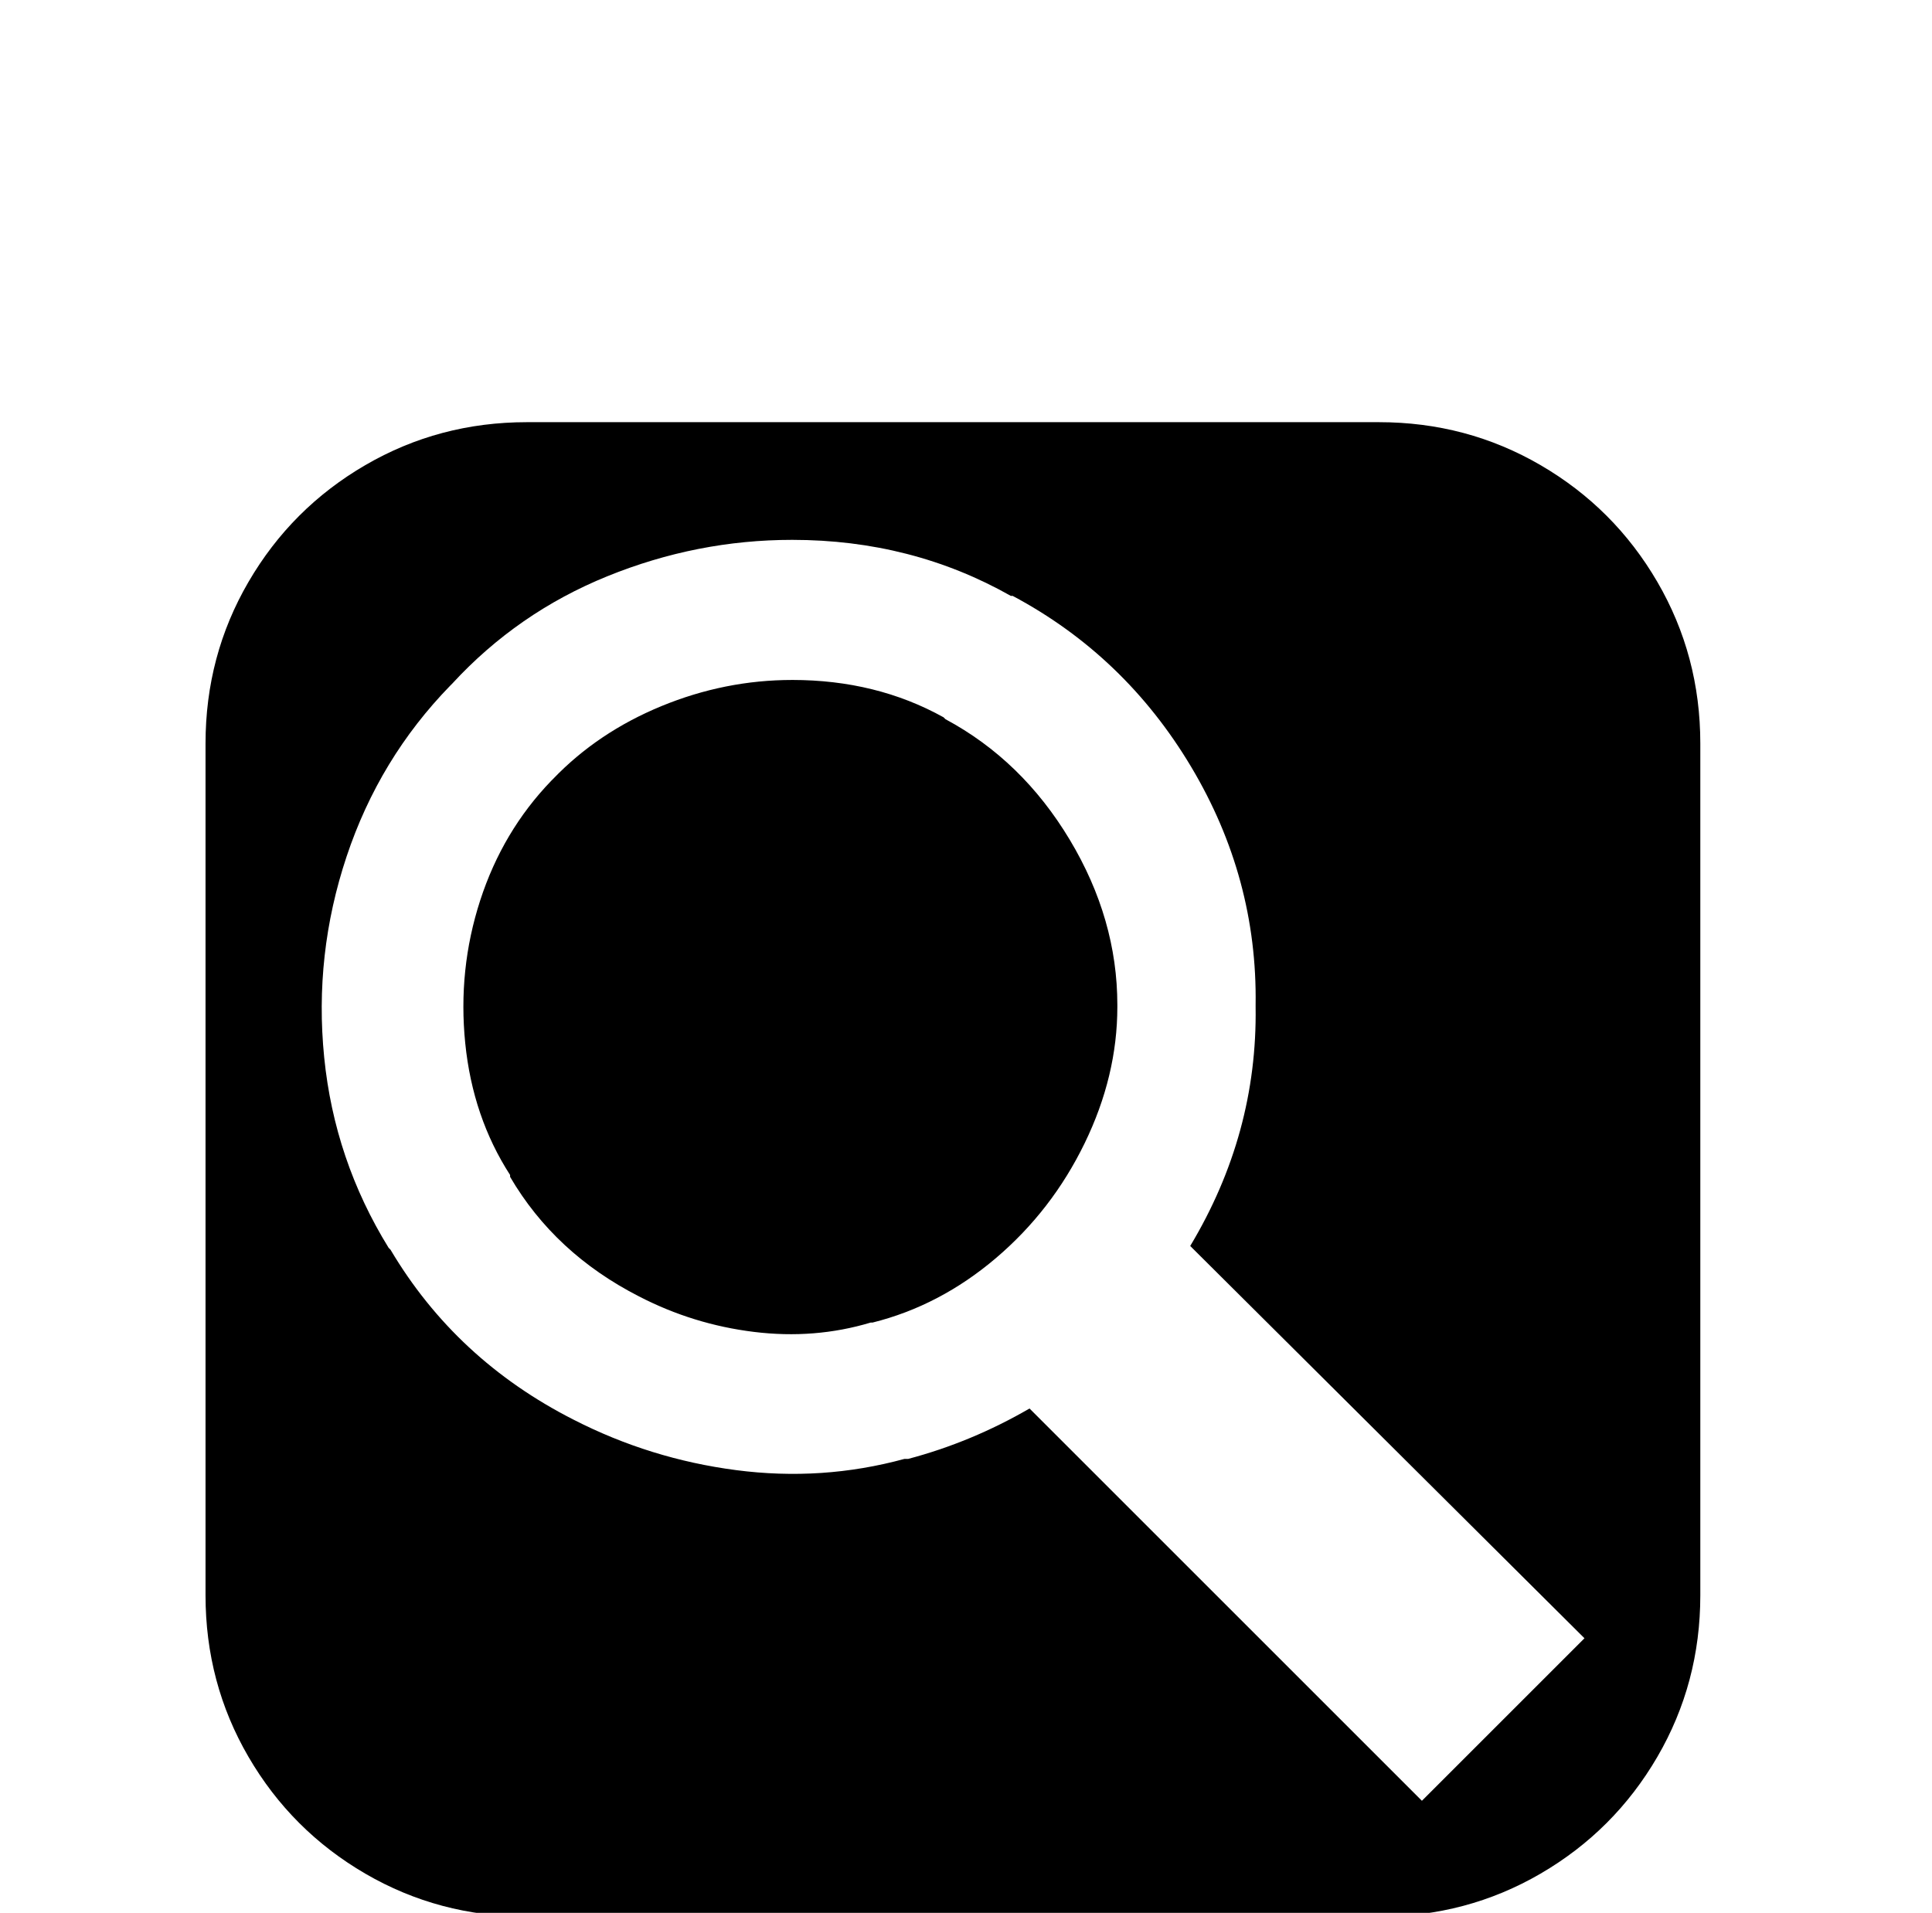 <?xml version="1.0" standalone="no"?>
<!DOCTYPE svg PUBLIC "-//W3C//DTD SVG 1.1//EN" "http://www.w3.org/Graphics/SVG/1.1/DTD/svg11.dtd" >
<svg xmlns="http://www.w3.org/2000/svg" xmlns:xlink="http://www.w3.org/1999/xlink" version="1.1" viewBox="-10 0 1034 1024">
   <path fill="currentColor"
d="M272 226q-47 0 -86.5 23t-62.5 62.5t-23 86.5v456q0 47 23 86.5t62.5 62.5t86.5 23h456q47 0 86.5 -23t62.5 -62.5t23 -86.5v-456q0 -47 -23 -86.5t-62.5 -62.5t-86.5 -23h-456zM414 289q64 0 117 30h1v0q60 32 95.5 91.5t34.5 127.5v1q1 68 -35 128l211 210l-87 87
l-210 -210q-31 18 -65 27h-2v0q-44 12 -90 6t-87 -27q-63 -32 -98 -91v0l-1 -1v0q-29 -47 -34.5 -102t12 -107.5t55.5 -91.5l1 -1q35 -38 83 -57.5t99 -19.5zM414 364q-36 0 -70 14t-58 39l-1 1q-26 27 -38 64t-8 76.5t24 70.5v1q24 41 69 64q29 15 61.5 19t62.5 -5h1
q36 -9 66 -34.5t47.5 -61.5t17.5 -73v-1q0 -46 -25.5 -88.5t-66.5 -64.5l-1 -1q-36 -20 -81 -20z" />
</svg>
